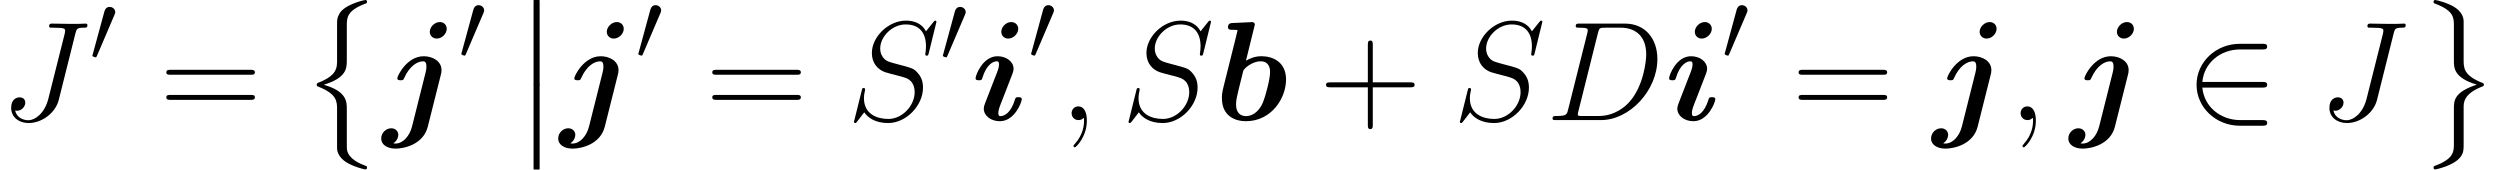 <ns0:svg xmlns:ns0="http://www.w3.org/2000/svg" xmlns:ns1="http://www.w3.org/1999/xlink" height="20.659pt" version="1.1" viewBox="81.293 82.004 304.663 20.659" width="304.663pt" watch_lated_md:baseline="6.025499999999997" xmlns:watch_lated_md="https://github.com/Quansight/pearu-sandbox/latex_in_markdown/">
<ns0:defs>
<ns0:path d="m4.838 -11.345c0.069 -0.241 0.069 -0.275 0.069 -0.293c0 -0.224 -0.189 -0.31 -0.379 -0.31c-0.069 0 -0.086 0 -0.121 0.017l-2.221 0.103c-0.241 0.017 -0.551 0.034 -0.551 0.516c0 0.31 0.327 0.31 0.448 0.31c0.189 0 0.499 0 0.723 0.034c-0.138 0.585 -0.31 1.326 -0.482 1.98l-1.188 4.751c-0.241 0.964 -0.241 1.171 -0.241 1.567c0 2.204 1.635 2.806 2.927 2.806c3.116 0 4.889 -2.806 4.889 -5.079c0 -2.118 -1.584 -2.841 -3.013 -2.841c-0.826 0 -1.515 0.327 -1.876 0.551l1.016 -4.114zm-0.981 10.863c-0.671 0 -1.24 -0.362 -1.24 -1.429c0 -0.551 0.172 -1.188 0.293 -1.722c0.172 -0.654 0.465 -1.842 0.585 -2.359c0.086 -0.293 1.067 -1.171 2.118 -1.171c1.067 0 1.153 0.93 1.153 1.308c0 0.895 -0.585 3.013 -0.861 3.684c-0.585 1.394 -1.549 1.687 -2.049 1.687z" id="g0-98" />
<ns0:path d="m5.75 -11.121c0 -0.465 -0.362 -0.826 -0.844 -0.826c-0.654 0 -1.222 0.603 -1.222 1.188c0 0.465 0.344 0.826 0.844 0.826c0.637 0 1.222 -0.603 1.222 -1.188zm0.43 8.573c0 -0.241 -0.258 -0.241 -0.413 -0.241c-0.207 0 -0.327 0 -0.396 0.224c-0.534 1.808 -1.412 2.083 -1.773 2.083c-0.172 0 -0.275 -0.052 -0.275 -0.379c0 -0.396 0.155 -0.775 0.568 -1.808l1.153 -2.978c0.086 -0.224 0.138 -0.43 0.138 -0.585c0 -0.912 -0.895 -1.549 -1.963 -1.549c-1.79 0 -2.668 2.307 -2.668 2.686c0 0.241 0.258 0.241 0.413 0.241c0.207 0 0.327 0 0.396 -0.224c0.534 -1.808 1.412 -2.083 1.773 -2.083c0.172 0 0.275 0.052 0.275 0.379c0 0.396 -0.155 0.775 -0.568 1.808l-1.153 2.978c-0.086 0.224 -0.138 0.43 -0.138 0.585c0 0.912 0.895 1.549 1.963 1.549c1.79 0 2.668 -2.307 2.668 -2.686z" id="g0-105" />
<ns0:path d="m7.747 -11.121c0 -0.465 -0.344 -0.826 -0.844 -0.826c-0.637 0 -1.222 0.603 -1.222 1.188c0 0.465 0.362 0.826 0.844 0.826c0.654 0 1.222 -0.603 1.222 -1.188zm-4.235 11.913c-0.275 1.119 -1.085 2.066 -1.997 2.066c-0.086 0 -0.172 0 -0.275 -0.034c0.603 -0.379 0.603 -0.981 0.603 -1.033c0 -0.379 -0.293 -0.792 -0.861 -0.792c-0.603 0 -1.222 0.516 -1.222 1.257c0 0.706 0.689 1.222 1.756 1.222c1.085 0 3.391 -0.534 3.925 -2.686l1.584 -6.301c0.052 -0.189 0.086 -0.344 0.086 -0.585c0 -1.102 -1.102 -1.687 -2.169 -1.687c-2.049 0 -3.219 2.393 -3.219 2.686c0 0.241 0.258 0.241 0.413 0.241c0.293 0 0.31 -0.017 0.43 -0.275c0.654 -1.481 1.618 -2.031 2.29 -2.031c0.172 0 0.413 0.034 0.413 0.637c0 0.327 -0.052 0.516 -0.103 0.74l-1.653 6.576z" id="g0-106" />
<ns0:path d="m6.49 -3.994h4.562c0.241 0 0.534 0 0.534 -0.293c0 -0.31 -0.275 -0.31 -0.534 -0.31h-4.562v-4.562c0 -0.241 0 -0.534 -0.293 -0.534c-0.31 0 -0.31 0.275 -0.31 0.534v4.562h-4.562c-0.241 0 -0.534 0 -0.534 0.293c0 0.31 0.275 0.31 0.534 0.31h4.562v4.562c0 0.241 0 0.534 0.293 0.534c0.31 0 0.31 -0.275 0.31 -0.534v-4.562z" id="g5-43" />
<ns0:path d="m11.069 -5.526c0.258 0 0.516 0 0.516 -0.293c0 -0.31 -0.293 -0.31 -0.585 -0.31h-9.623c-0.293 0 -0.585 0 -0.585 0.31c0 0.293 0.258 0.293 0.516 0.293h9.761zm-0.069 3.064c0.293 0 0.585 0 0.585 -0.31c0 -0.293 -0.258 -0.293 -0.516 -0.293h-9.761c-0.258 0 -0.516 0 -0.516 0.293c0 0.31 0.293 0.31 0.585 0.31h9.623z" id="g5-61" />
<ns0:path d="m3.025 -5.679c0.06 -0.143 0.108 -0.251 0.108 -0.371c0 -0.347 -0.311 -0.634 -0.681 -0.634c-0.335 0 -0.55 0.227 -0.634 0.538l-1.423 5.224c0 0.024 -0.048 0.155 -0.048 0.167c0 0.132 0.311 0.215 0.406 0.215c0.072 0 0.084 -0.036 0.155 -0.191l2.116 -4.949z" id="g2-48" />
<ns0:path d="m6.551 -2.75c0.203 0 0.418 0 0.418 -0.239s-0.215 -0.239 -0.418 -0.239h-5.069c0.143 -1.602 1.518 -2.75 3.204 -2.75h1.865c0.203 0 0.418 0 0.418 -0.239s-0.215 -0.239 -0.418 -0.239h-1.889c-2.044 0 -3.67 1.554 -3.67 3.467s1.626 3.467 3.67 3.467h1.889c0.203 0 0.418 0 0.418 -0.239s-0.215 -0.239 -0.418 -0.239h-1.865c-1.686 0 -3.061 -1.148 -3.204 -2.75h5.069z" id="g2-50" />
<ns0:use id="g3-50" transform="scale(1.44)" ns1:href="#g2-50" />
<ns0:path d="m4.424 6.869c0 1.205 -0.603 1.859 -2.341 2.548c-0.086 0.034 -0.138 0.103 -0.138 0.207c0 0.138 0.034 0.189 0.172 0.241c2.307 0.895 2.307 1.825 2.307 2.789v4.751c0.017 0.465 0.275 1.102 1.033 1.618c0.844 0.568 2.238 0.93 2.393 0.93c0.172 0 0.224 -0.069 0.224 -0.224s-0.034 -0.172 -0.293 -0.258c-0.499 -0.189 -1.842 -0.723 -2.118 -1.773c-0.052 -0.207 -0.052 -0.241 -0.052 -0.878v-4.218c0 -0.895 0 -2.152 -2.806 -2.961c2.806 -0.861 2.806 -2.031 2.806 -2.995v-4.218c0 -0.947 0 -1.842 2.341 -2.703c0.121 -0.034 0.121 -0.155 0.121 -0.189c0 -0.155 -0.052 -0.224 -0.224 -0.224c-0.121 0 -2.548 0.551 -3.15 1.687c-0.275 0.516 -0.275 0.671 -0.275 1.412v4.459z" id="g1-8" />
<ns0:path d="m5.612 12.395c0 -0.568 0 -1.635 2.204 -2.513c0.224 -0.086 0.258 -0.086 0.258 -0.258c0 -0.034 0 -0.155 -0.121 -0.189c-2.341 -0.912 -2.341 -1.842 -2.341 -2.823v-4.751c-0.034 -0.93 -0.792 -1.463 -1.067 -1.653c-0.74 -0.499 -2.186 -0.895 -2.376 -0.895c-0.172 0 -0.224 0.086 -0.224 0.224c0 0.155 0.086 0.189 0.207 0.224c2.272 0.861 2.272 1.722 2.272 2.686v4.218c0 0.947 0 2.118 2.789 2.961c-2.789 0.93 -2.789 1.928 -2.789 2.995v4.218c0 0.895 0 1.808 -2.204 2.634c-0.207 0.086 -0.275 0.103 -0.275 0.258c0 0.138 0.052 0.224 0.224 0.224c0.017 0 2.29 -0.43 3.099 -1.567c0.344 -0.499 0.344 -0.878 0.344 -1.532v-4.459z" id="g1-9" />
<ns0:path d="m2.496 10.054c0 0.275 0 0.637 0.362 0.637c0.379 0 0.379 -0.344 0.379 -0.637v-9.778c0 -0.275 0 -0.637 -0.362 -0.637c-0.379 0 -0.379 0.344 -0.379 0.637v9.778z" id="g1-12" />
<ns0:path d="m3.357 0.069c0 -0.998 -0.327 -1.739 -1.033 -1.739c-0.551 0 -0.826 0.448 -0.826 0.826s0.258 0.844 0.844 0.844c0.224 0 0.413 -0.069 0.568 -0.224c0.034 -0.034 0.052 -0.034 0.069 -0.034c0.034 0 0.034 0.241 0.034 0.327c0 0.568 -0.103 1.687 -1.102 2.806c-0.189 0.207 -0.189 0.241 -0.189 0.275c0 0.086 0.086 0.172 0.172 0.172c0.138 0 1.463 -1.274 1.463 -3.254z" id="g4-59" />
<ns0:path d="m2.703 -1.274c-0.155 0.603 -0.189 0.775 -1.394 0.775c-0.327 0 -0.499 0 -0.499 0.31c0 0.189 0.103 0.189 0.448 0.189h5.457c3.478 0 6.869 -3.598 6.869 -7.437c0 -2.479 -1.481 -4.321 -3.942 -4.321h-5.526c-0.327 0 -0.482 0 -0.482 0.327c0 0.172 0.155 0.172 0.413 0.172c1.05 0 1.05 0.138 1.05 0.327c0 0.034 0 0.138 -0.069 0.396l-2.324 9.262zm3.632 -9.314c0.155 -0.637 0.224 -0.671 0.895 -0.671h1.894c1.618 0 3.099 0.878 3.099 3.254c0 0.861 -0.344 3.856 -2.014 5.75c-0.482 0.568 -1.79 1.756 -3.77 1.756h-1.963c-0.241 0 -0.275 0 -0.379 -0.017c-0.189 -0.017 -0.207 -0.052 -0.207 -0.189c0 -0.121 0.034 -0.224 0.069 -0.379l2.376 -9.503z" id="g4-68" />
<ns0:path d="m9.193 -10.57c0.138 -0.516 0.172 -0.689 1.016 -0.689c0.275 0 0.448 0 0.448 -0.31c0 -0.189 -0.155 -0.189 -0.224 -0.189c-0.293 0 -0.62 0.034 -0.93 0.034h-0.947c-0.723 0 -1.481 -0.034 -2.204 -0.034c-0.155 0 -0.362 0 -0.362 0.31c0 0.172 0.138 0.172 0.138 0.189h0.43c1.377 0 1.377 0.138 1.377 0.396c0 0.017 0 0.138 -0.069 0.413l-1.98 7.867c-0.448 1.756 -1.601 2.6 -2.427 2.6c-0.585 0 -1.412 -0.275 -1.618 -1.188c0.069 0.017 0.155 0.034 0.224 0.034c0.568 0 1.016 -0.499 1.016 -0.998c0 -0.275 -0.172 -0.637 -0.689 -0.637c-0.31 0 -1.033 0.172 -1.033 1.291c0 1.085 0.895 1.842 2.135 1.842c1.567 0 3.254 -1.188 3.667 -2.823l2.031 -8.108z" id="g4-74" />
<ns0:path d="m10.932 -11.965c0 -0.155 -0.121 -0.155 -0.155 -0.155c-0.069 0 -0.086 0.017 -0.293 0.275c-0.103 0.121 -0.809 1.016 -0.826 1.033c-0.568 -1.119 -1.704 -1.308 -2.427 -1.308c-2.186 0 -4.166 1.997 -4.166 3.942c0 1.291 0.775 2.049 1.618 2.341c0.189 0.069 1.205 0.344 1.722 0.465c0.878 0.241 1.102 0.31 1.463 0.689c0.069 0.086 0.413 0.482 0.413 1.291c0 1.601 -1.481 3.254 -3.202 3.254c-1.412 0 -2.978 -0.603 -2.978 -2.531c0 -0.327 0.069 -0.74 0.121 -0.912c0 -0.052 0.017 -0.138 0.017 -0.172c0 -0.069 -0.034 -0.155 -0.172 -0.155c-0.155 0 -0.172 0.034 -0.241 0.327l-0.878 3.529c0 0.017 -0.069 0.241 -0.069 0.258c0 0.155 0.138 0.155 0.172 0.155c0.069 0 0.086 -0.017 0.293 -0.275l0.792 -1.033c0.413 0.62 1.308 1.308 2.909 1.308c2.221 0 4.252 -2.152 4.252 -4.304c0 -0.723 -0.172 -1.36 -0.826 -1.997c-0.362 -0.362 -0.671 -0.448 -2.255 -0.861c-1.153 -0.31 -1.308 -0.362 -1.618 -0.637c-0.293 -0.293 -0.516 -0.706 -0.516 -1.291c0 -1.446 1.463 -2.927 3.099 -2.927c1.687 0 2.479 1.033 2.479 2.668c0 0.448 -0.086 0.912 -0.086 0.981c0 0.155 0.138 0.155 0.189 0.155c0.155 0 0.172 -0.052 0.241 -0.327l0.93 -3.787z" id="g4-83" />
</ns0:defs>
<ns0:g id="page1">
<ns0:use x="81.293" ns1:href="#g4-74" y="96.638" />
<ns0:use x="92.204" ns1:href="#g2-48" y="89.529" />
<ns0:use x="100.771" ns1:href="#g5-61" y="96.638" />
<ns0:use x="117.946" ns1:href="#g1-8" y="82.693" />
<ns0:use x="127.988" ns1:href="#g0-106" y="96.638" />
<ns0:use x="137.164" ns1:href="#g2-48" y="89.319" />
<ns0:use x="143.819" ns1:href="#g1-12" y="82.004" />
<ns0:use x="143.819" ns1:href="#g1-12" y="92.334" />
<ns0:use x="149.558" ns1:href="#g0-106" y="96.638" />
<ns0:use x="158.734" ns1:href="#g2-48" y="89.319" />
<ns0:use x="167.302" ns1:href="#g5-61" y="96.638" />
<ns0:use x="184.477" ns1:href="#g4-83" y="96.638" />
<ns0:use x="195.846" ns1:href="#g2-48" y="89.529" />
<ns0:use x="199.632" ns1:href="#g0-105" y="96.638" />
<ns0:use x="206.6" ns1:href="#g2-48" y="89.319" />
<ns0:use x="210.386" ns1:href="#g4-59" y="96.638" />
<ns0:use x="217.938" ns1:href="#g4-83" y="96.638" />
<ns0:use x="229.307" ns1:href="#g0-98" y="96.638" />
<ns0:use x="242.099" ns1:href="#g5-43" y="96.638" />
<ns0:use x="258.317" ns1:href="#g4-83" y="96.638" />
<ns0:use x="269.686" ns1:href="#g4-68" y="96.638" />
<ns0:use x="284.15" ns1:href="#g0-105" y="96.638" />
<ns0:use x="291.119" ns1:href="#g2-48" y="89.319" />
<ns0:use x="299.687" ns1:href="#g5-61" y="96.638" />
<ns0:use x="316.861" ns1:href="#g0-106" y="96.638" />
<ns0:use x="326.037" ns1:href="#g4-59" y="96.638" />
<ns0:use x="333.589" ns1:href="#g0-106" y="96.638" />
<ns0:use x="347.548" ns1:href="#g3-50" y="96.638" />
<ns0:use x="363.807" ns1:href="#g4-74" y="96.638" />
<ns0:use x="375.913" ns1:href="#g1-9" y="82.693" />
</ns0:g>
</ns0:svg>